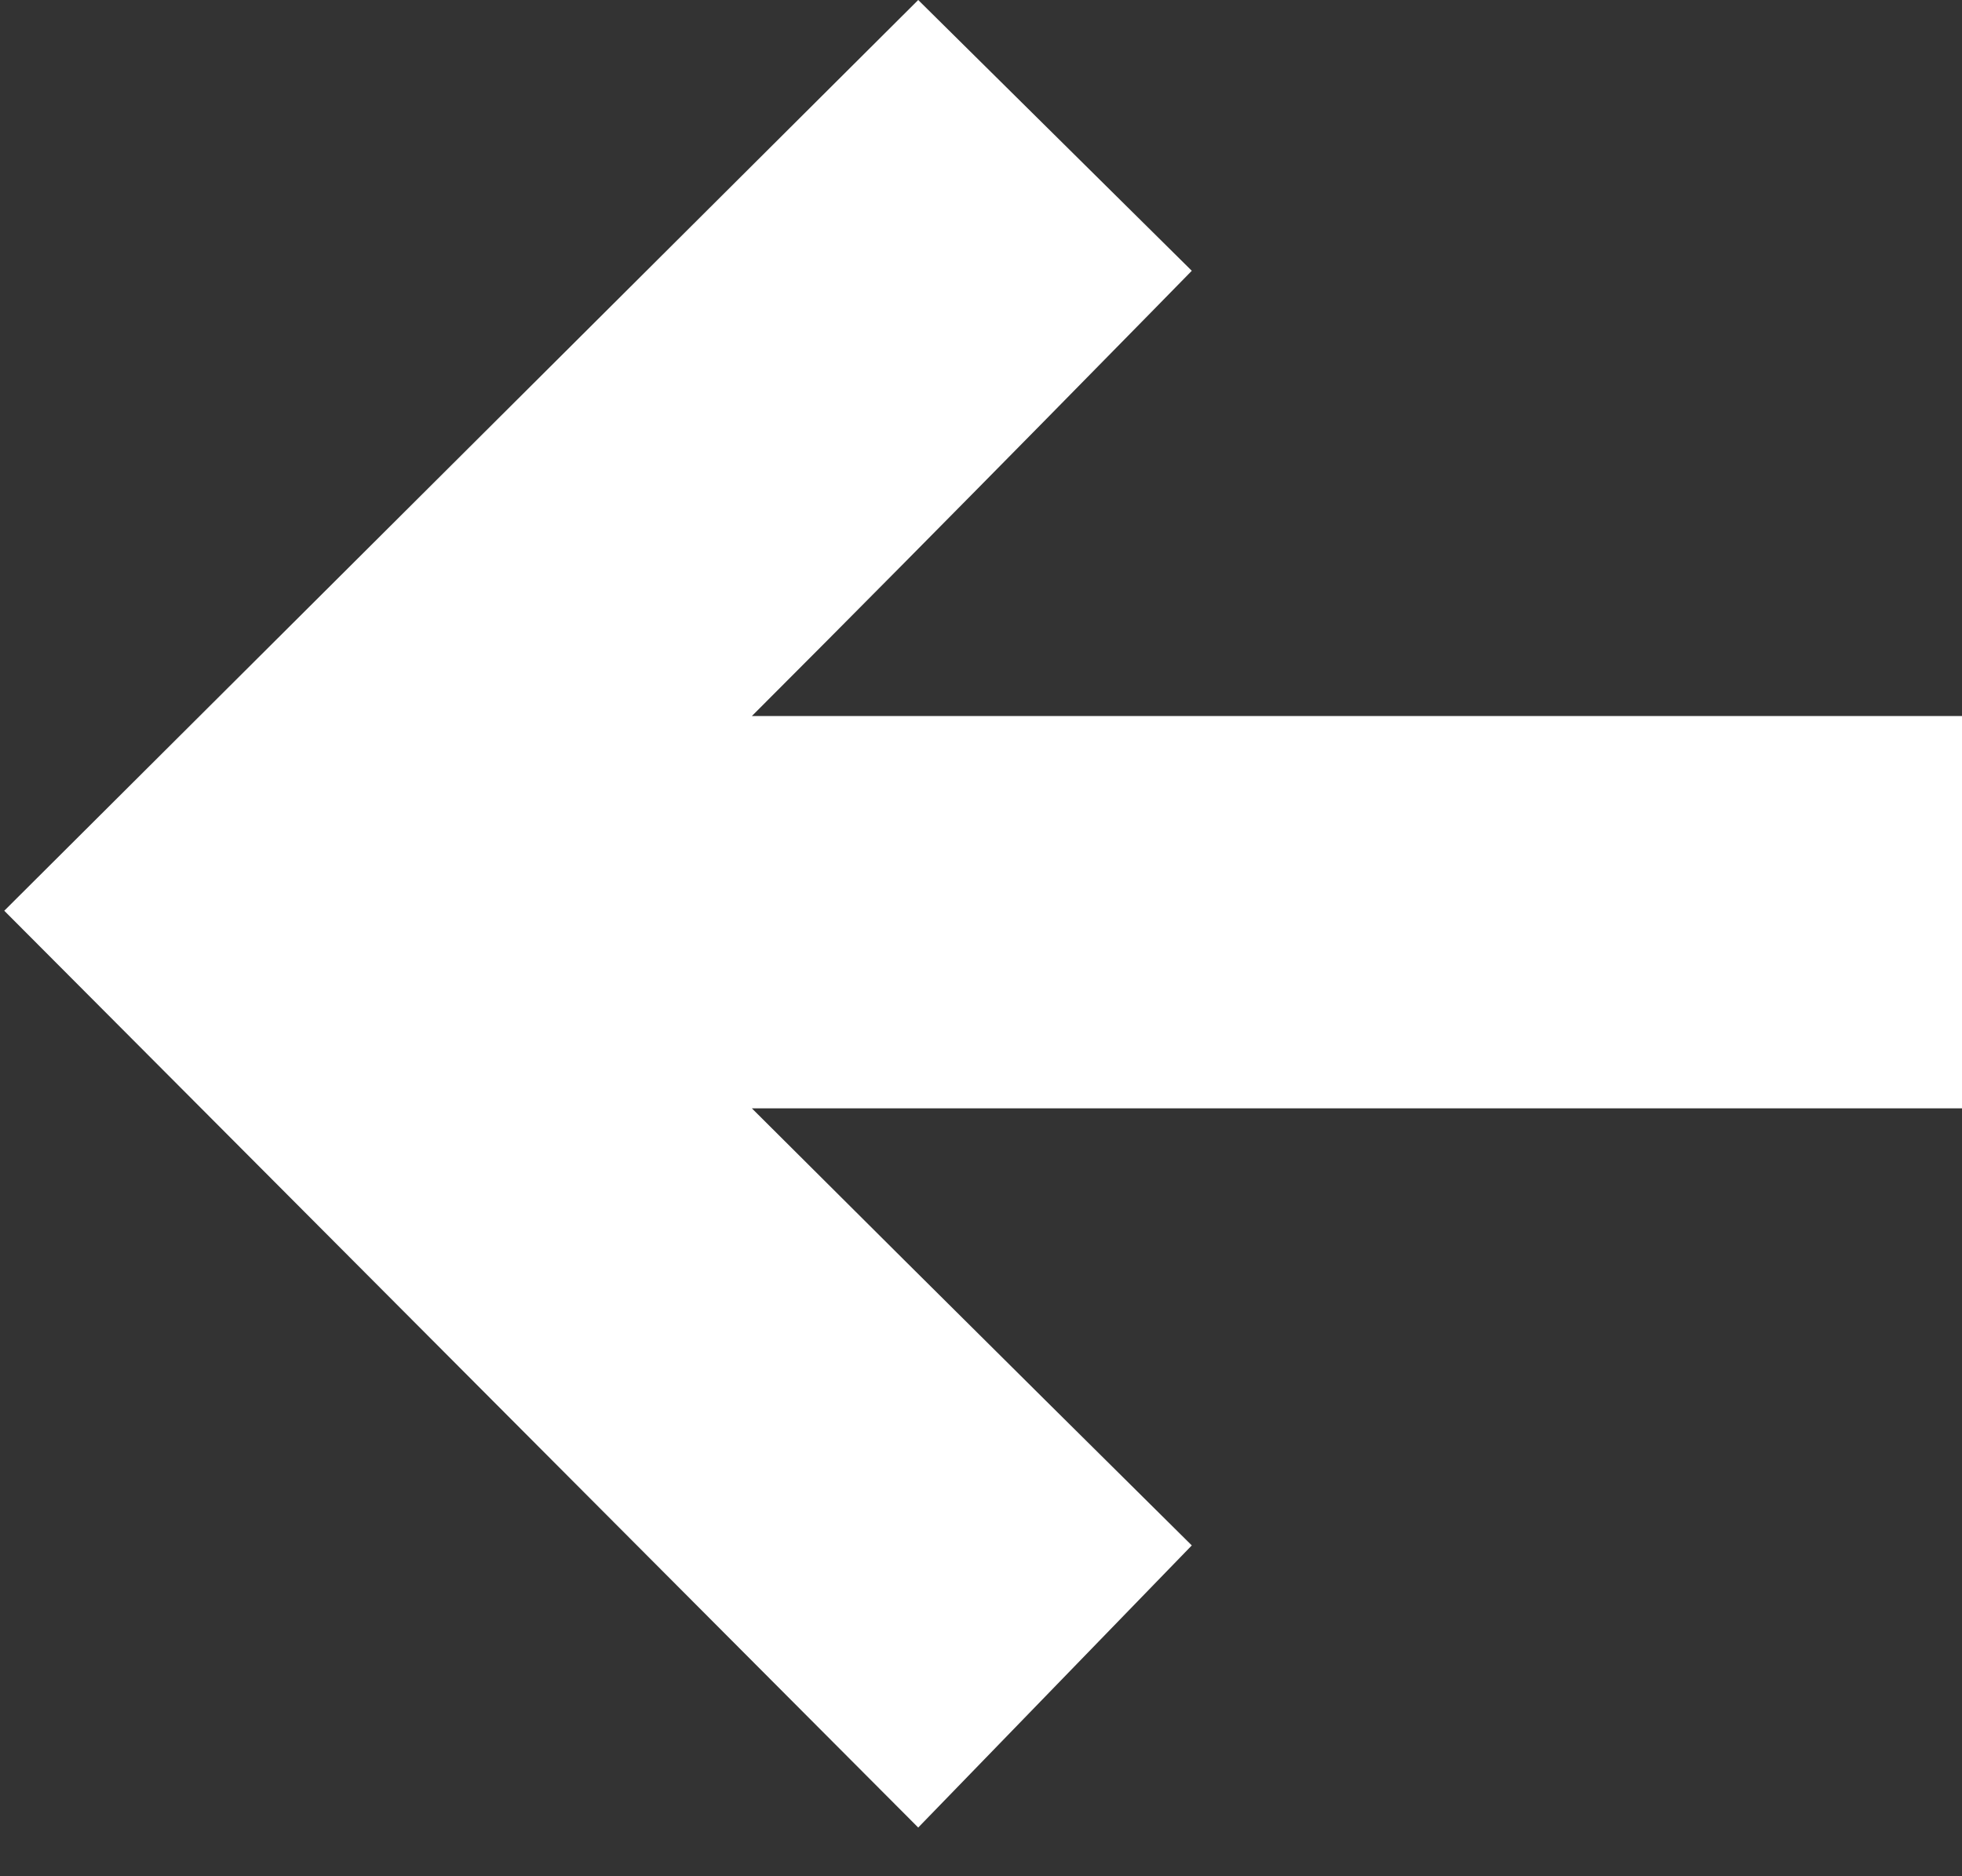 <?xml version="1.0" encoding="UTF-8" standalone="no"?>
<svg width="23px" height="22px" viewBox="0 0 23 22" version="1.1" xmlns="http://www.w3.org/2000/svg">
    <rect x="0" y="0" width="23" height="22" fill="#333333" stroke="none"/>
    <g stroke="none" stroke-width="1" fill-rule="evenodd" transform="translate(11.5, 10.5) scale(-1, 1) translate(-11.5, -10.5) " fill="#FFFFFF">
        <path d="M9.029,18.121 C9.029,18.121 11.871,15.307 14.186,12.996 L0,12.996 L0,8.396 L14.186,8.396 C11.871,6.082 9.029,3.175 9.029,3.175 L12.236,0 L22.95,10.679 L12.236,21.429 L9.029,18.121 Z"></path>
    </g>
</svg>